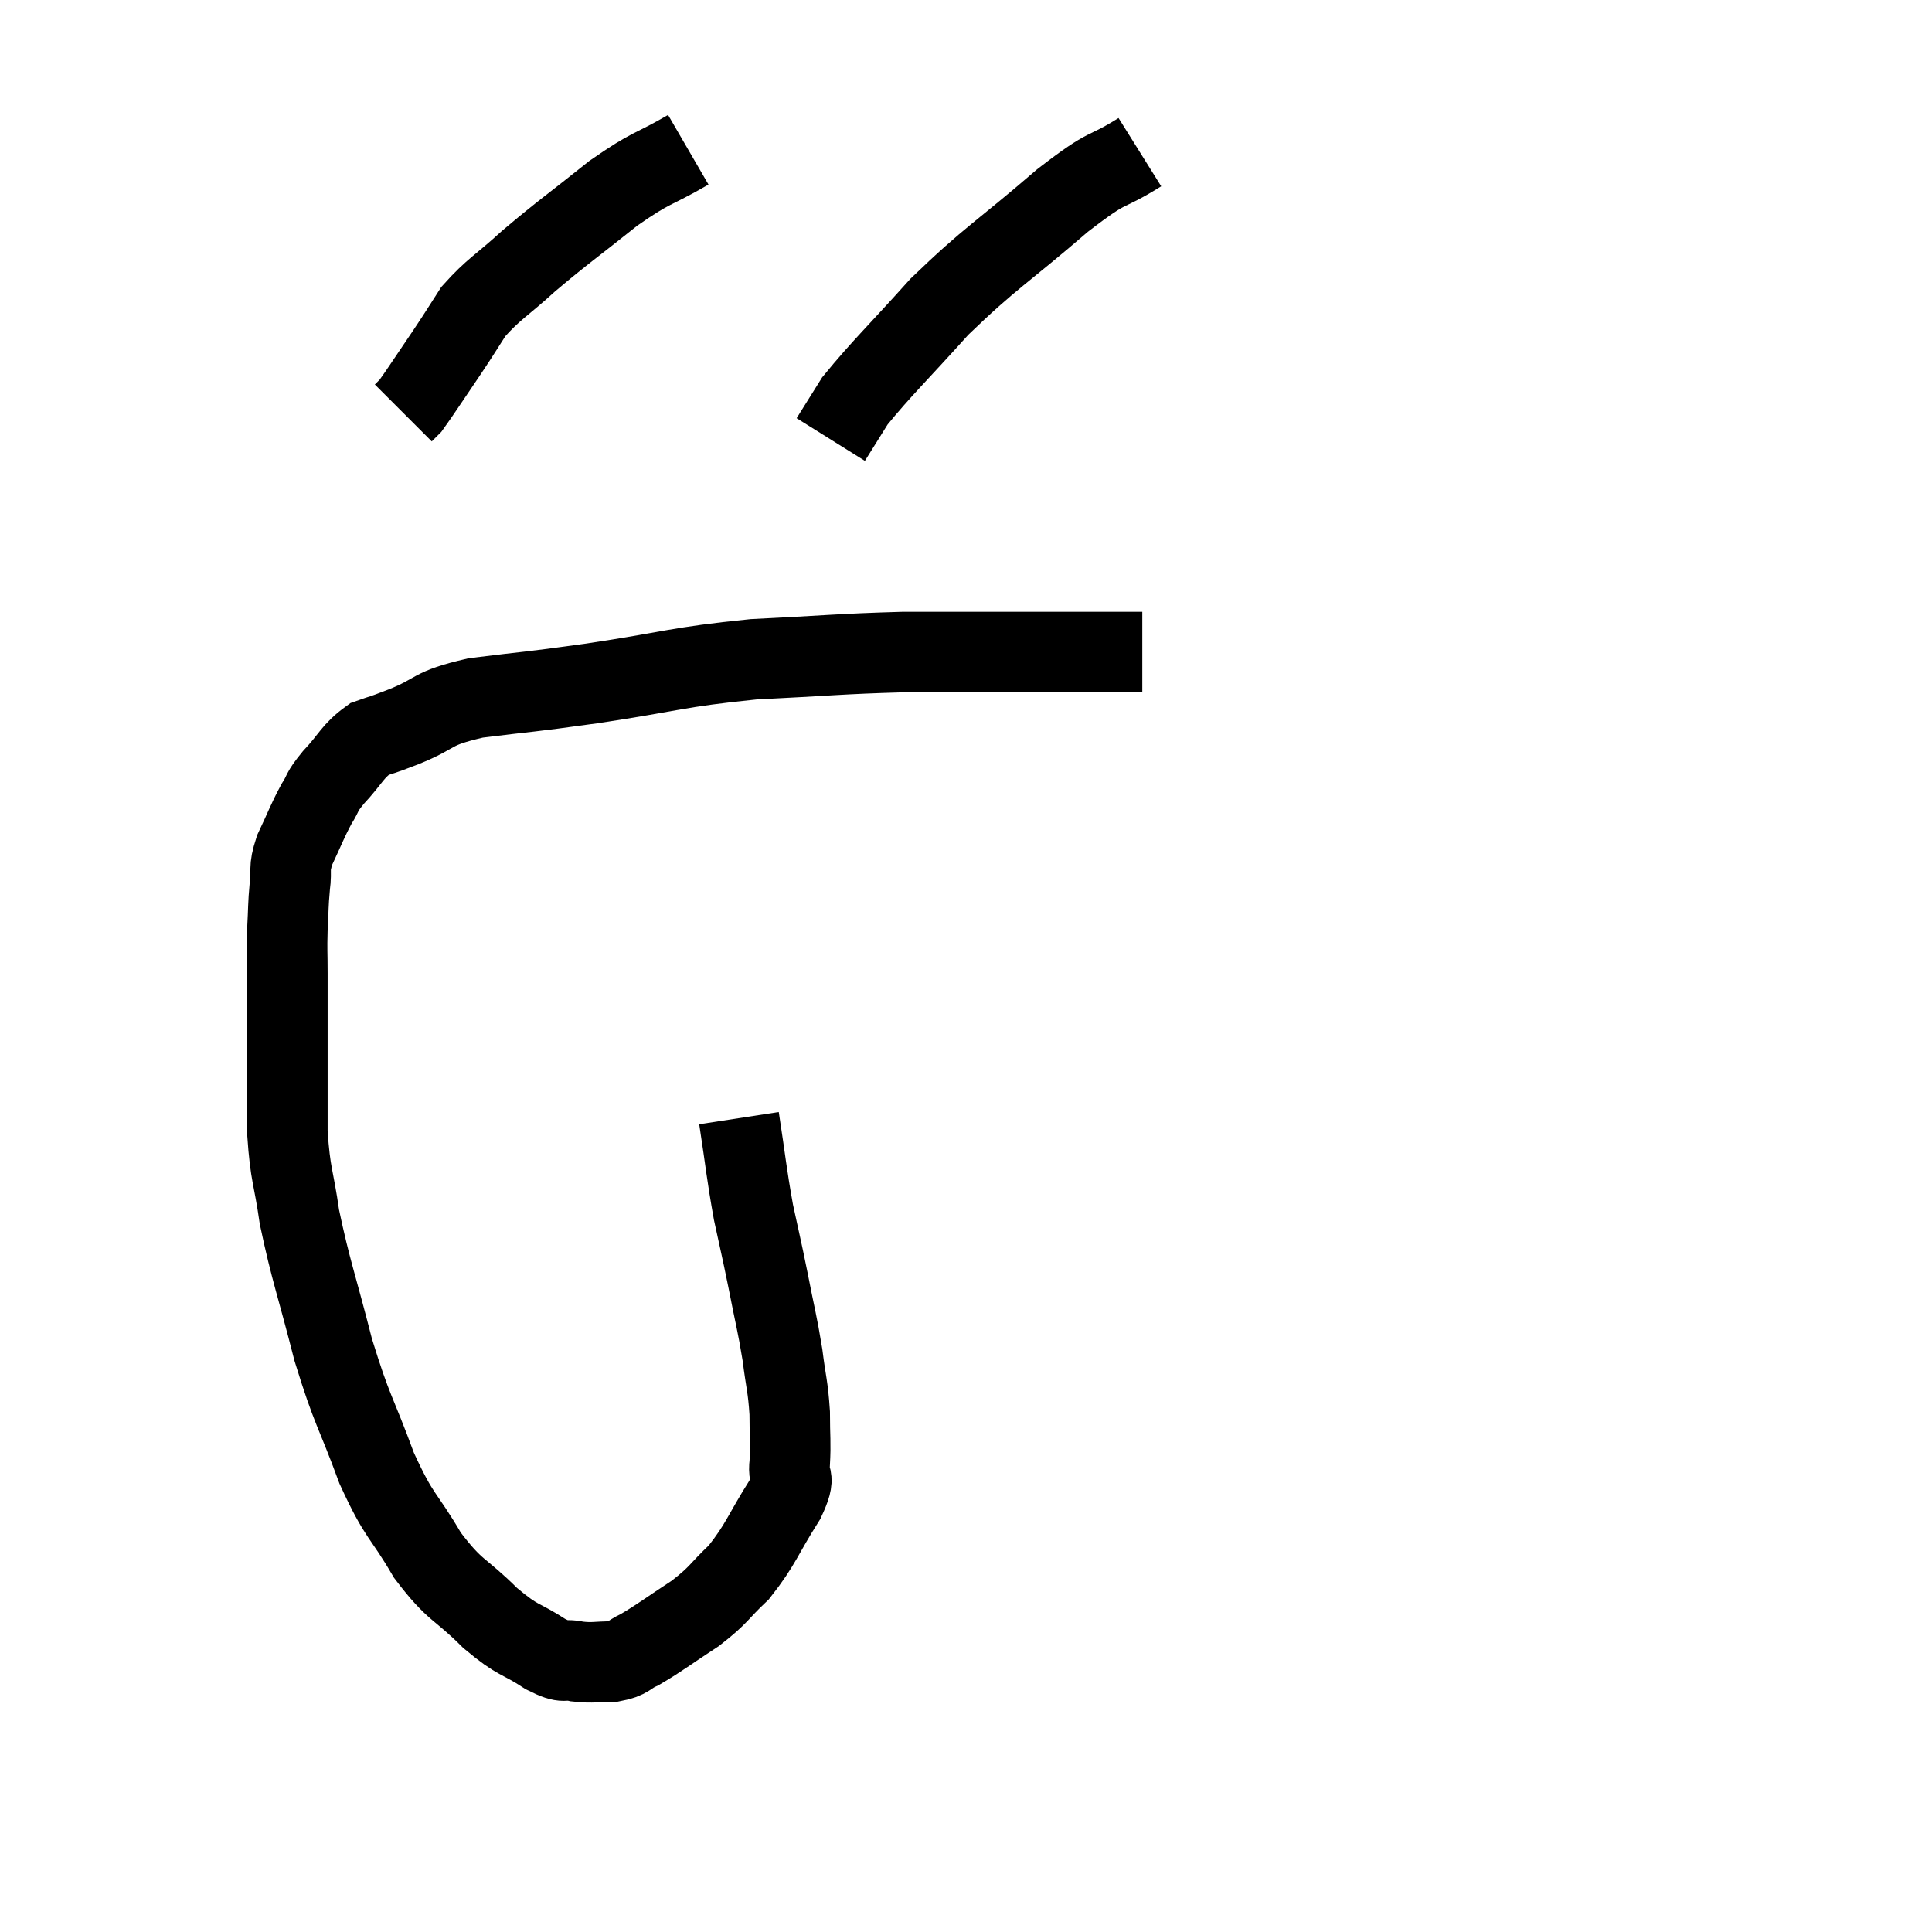 <svg width="48" height="48" viewBox="0 0 48 48" xmlns="http://www.w3.org/2000/svg"><path d="M 18.36 27.78 C 18.54 28.95, 18.54 29.115, 18.72 30.12 C 18.9 30.96, 18.9 30.915, 19.08 31.8 C 19.26 32.73, 19.305 32.835, 19.44 33.66 C 19.53 34.38, 19.575 34.425, 19.62 35.1 C 19.62 35.73, 19.65 35.82, 19.62 36.36 C 19.56 36.81, 19.815 36.585, 19.5 37.26 C 18.93 38.16, 18.915 38.355, 18.36 39.06 C 17.82 39.57, 17.895 39.6, 17.28 40.08 C 16.59 40.53, 16.41 40.68, 15.9 40.98 C 15.57 41.13, 15.63 41.205, 15.24 41.28 C 14.79 41.28, 14.76 41.325, 14.34 41.28 C 13.95 41.19, 14.1 41.37, 13.56 41.1 C 12.87 40.65, 12.915 40.815, 12.18 40.2 C 11.4 39.42, 11.325 39.57, 10.62 38.64 C 9.99 37.56, 9.945 37.755, 9.36 36.48 C 8.82 35.01, 8.76 35.1, 8.28 33.54 C 7.86 31.89, 7.725 31.59, 7.44 30.24 C 7.29 29.19, 7.215 29.235, 7.14 28.14 C 7.14 27, 7.14 26.85, 7.14 25.86 C 7.14 25.02, 7.14 24.87, 7.14 24.18 C 7.14 23.64, 7.125 23.64, 7.14 23.1 C 7.17 22.56, 7.155 22.515, 7.2 22.02 C 7.26 21.57, 7.155 21.63, 7.32 21.12 C 7.59 20.55, 7.62 20.43, 7.86 19.98 C 8.07 19.65, 7.95 19.725, 8.28 19.32 C 8.73 18.84, 8.745 18.675, 9.18 18.36 C 9.6 18.21, 9.36 18.315, 10.02 18.06 C 10.92 17.7, 10.65 17.61, 11.82 17.34 C 13.26 17.16, 12.975 17.22, 14.7 16.98 C 16.71 16.68, 16.785 16.575, 18.72 16.38 C 20.58 16.29, 20.835 16.245, 22.44 16.2 C 23.79 16.2, 23.805 16.2, 25.14 16.2 C 26.46 16.2, 27.015 16.2, 27.78 16.2 C 27.99 16.2, 28.05 16.2, 28.2 16.2 L 28.38 16.2" fill="none" stroke="black" stroke-width="2"></path><path d="M 17.1 3.72 C 16.17 4.26, 16.23 4.11, 15.24 4.8 C 14.19 5.64, 14.01 5.745, 13.14 6.48 C 12.45 7.11, 12.27 7.17, 11.76 7.74 C 11.43 8.25, 11.49 8.175, 11.1 8.76 C 10.65 9.42, 10.47 9.705, 10.2 10.08 L 10.02 10.26" fill="none" stroke="black" stroke-width="2"></path><path d="M 28.32 3.78 C 27.36 4.38, 27.645 4.02, 26.4 4.98 C 24.87 6.3, 24.63 6.375, 23.34 7.62 C 22.29 8.79, 21.915 9.135, 21.24 9.96 L 20.64 10.92" fill="none" stroke="black" stroke-width="2"></path></svg>